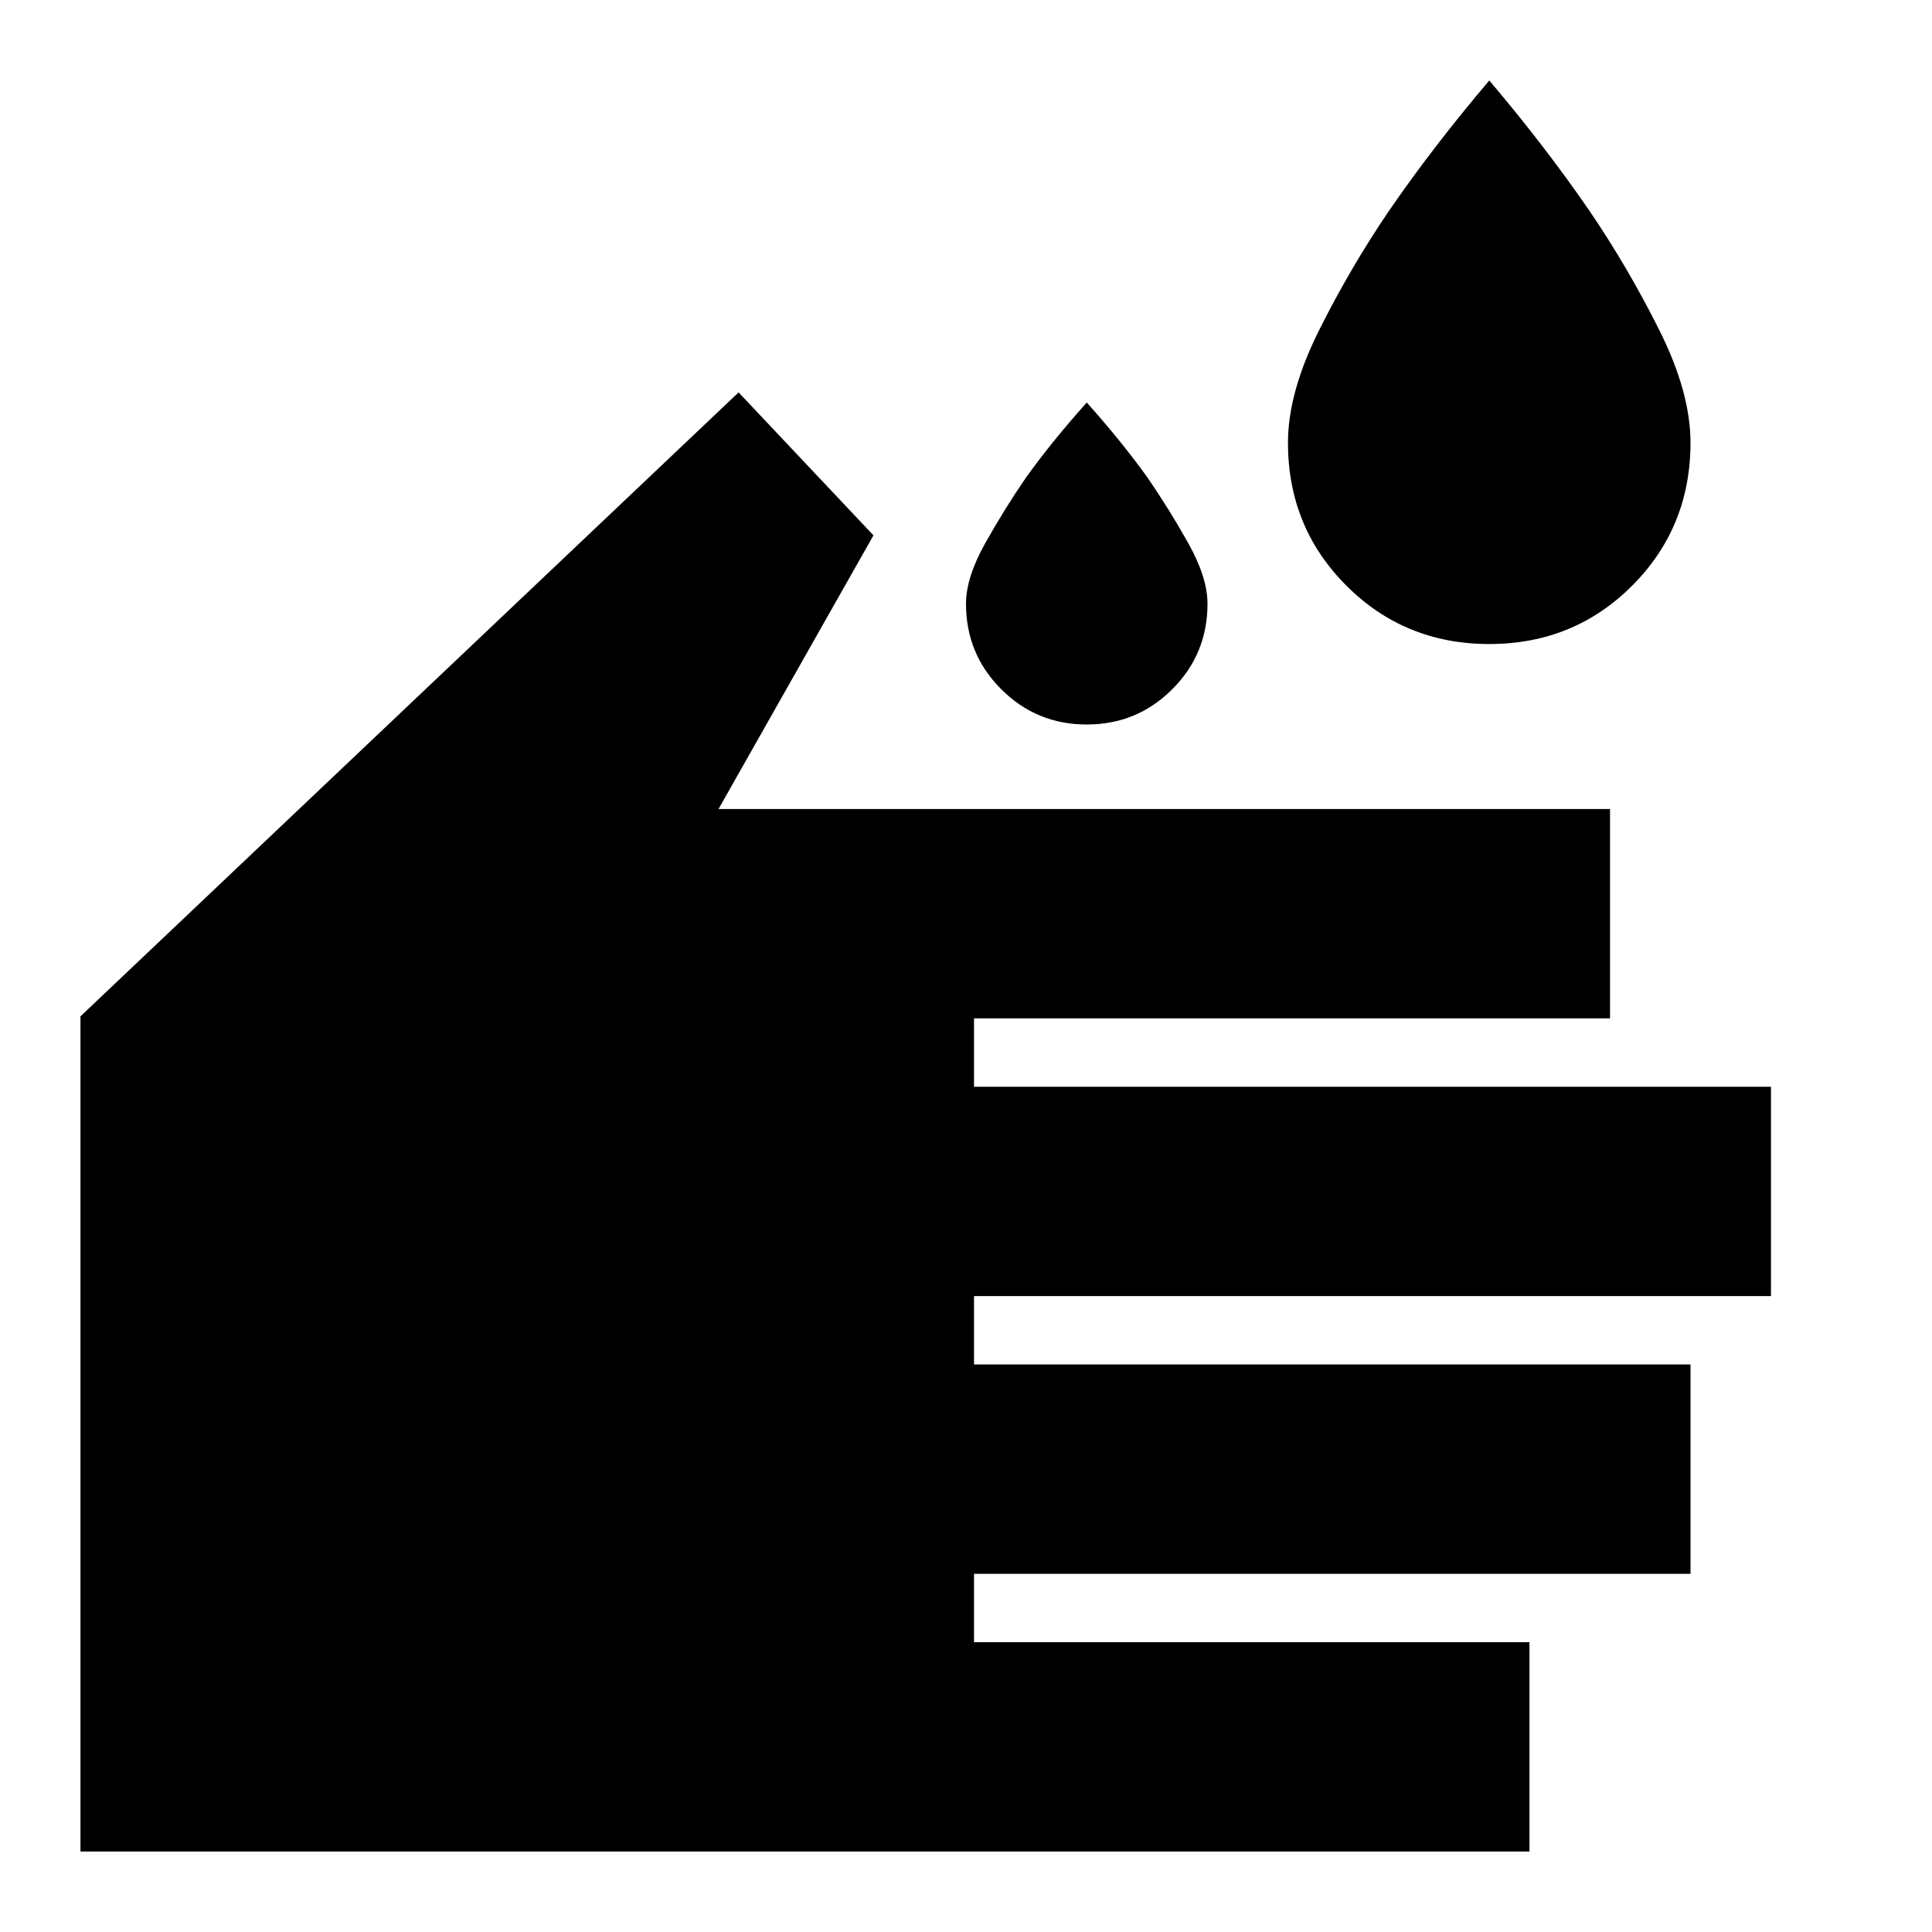 <svg xmlns="http://www.w3.org/2000/svg" height="20" width="20"><path d="M15.417 6.667q-.875 0-1.479-.604-.605-.605-.605-1.48 0-.521.323-1.166.323-.646.719-1.229.458-.667 1.042-1.355.583.688 1.041 1.355.396.583.719 1.229.323.645.323 1.166 0 .875-.604 1.48-.604.604-1.479.604ZM11.25 7.5q-.521 0-.885-.365Q10 6.771 10 6.25q0-.271.198-.625t.427-.687q.271-.376.625-.771.354.395.625.771.229.333.427.687.198.354.198.625 0 .521-.365.885-.364.365-.885.365ZM.833 19.167v-8.646l6.813-6.459 1.396 1.48-1.604 2.833h9.229v2.167h-6.584v.708h8.25v2.167h-8.25v.708H17.5v2.167h-7.417V17h5.75v2.167Z"/></svg>